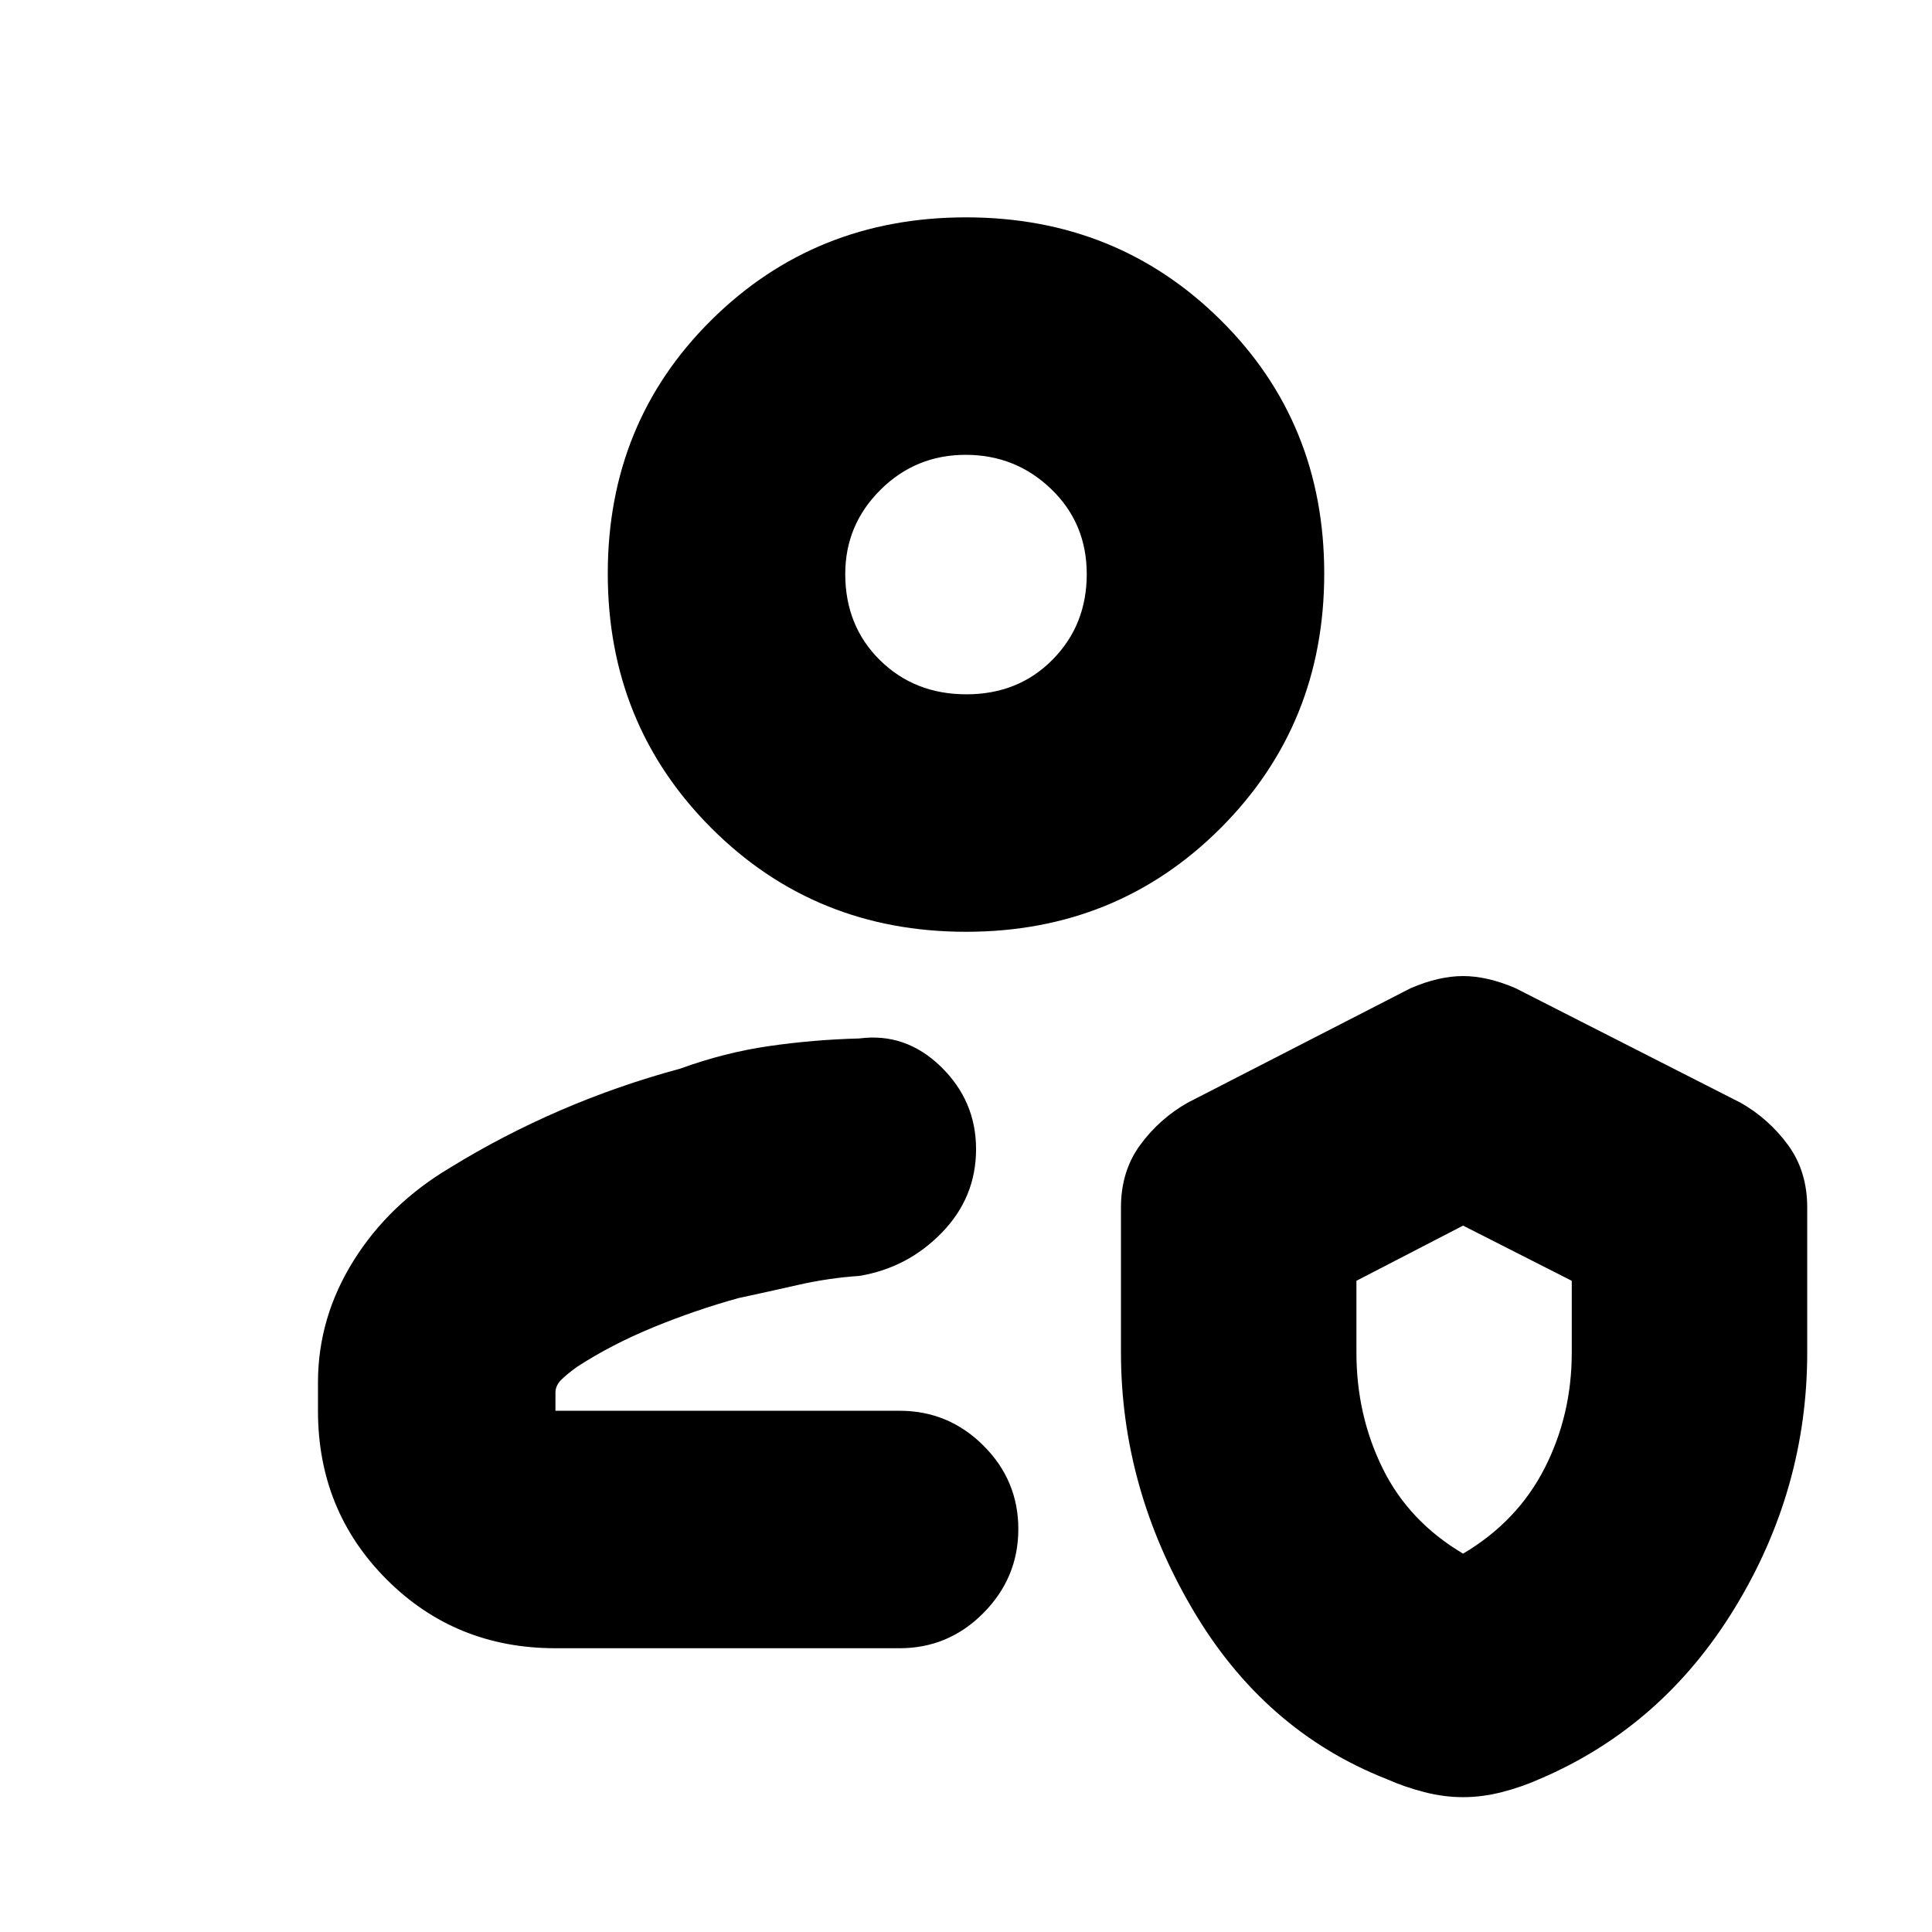 <svg xmlns="http://www.w3.org/2000/svg" height="20" viewBox="0 -960 960 960" width="20"><path d="M447-259ZM276-141q-49.7 0-83.85-34.15Q158-209.3 158-259v-14q0-32.3 17.7-60.6 17.69-28.3 48.3-46.4 26-16 54.67-28.37Q307.34-420.73 338-429q22-8 44.09-11.2 22.09-3.2 44.91-3.8 23-3 40.5 14t17.5 41q0 24-17 41.5T427-326q-15.17 1-30.58 4.5Q381-318 367-315q-21.51 5.96-42.26 14.48Q304-292 287-281q-5 3.56-8 6.49t-3 6.51v9h171q24.3 0 41.65 17.29Q506-224.42 506-200.21t-17.35 41.71Q471.3-141 447-141H276Zm281-219q0-18 9.5-31t23.5-21l111-57q14-6 26-6t26 6l112 57q14 8 23.5 21t9.5 31v72q0 68-36 127t-97 85q-9 4-18.75 6.5T727-67q-9.5 0-19.25-2.5T689-76q-61-24-96.5-84.5T557-288v-72Zm170 172q27-16 40.5-42.44 13.5-26.44 13.5-57.49v-35.65L727-351l-53 27.42v35.65q0 31.05 13 57.49T727-188ZM480-497q-75 0-126.5-51.5T302-675q0-75 51.5-126T480-852q75 0 126.5 51T658-675q0 75-51.5 126.5T480-497Zm.21-118Q506-615 523-632.21t17-42.5Q540-700 522.32-717q-17.67-17-42.5-17-24.82 0-42.32 17.39-17.5 17.4-17.5 41.82Q420-649 437.21-632t43 17Zm-.21-60Zm248 405Z"/></svg>